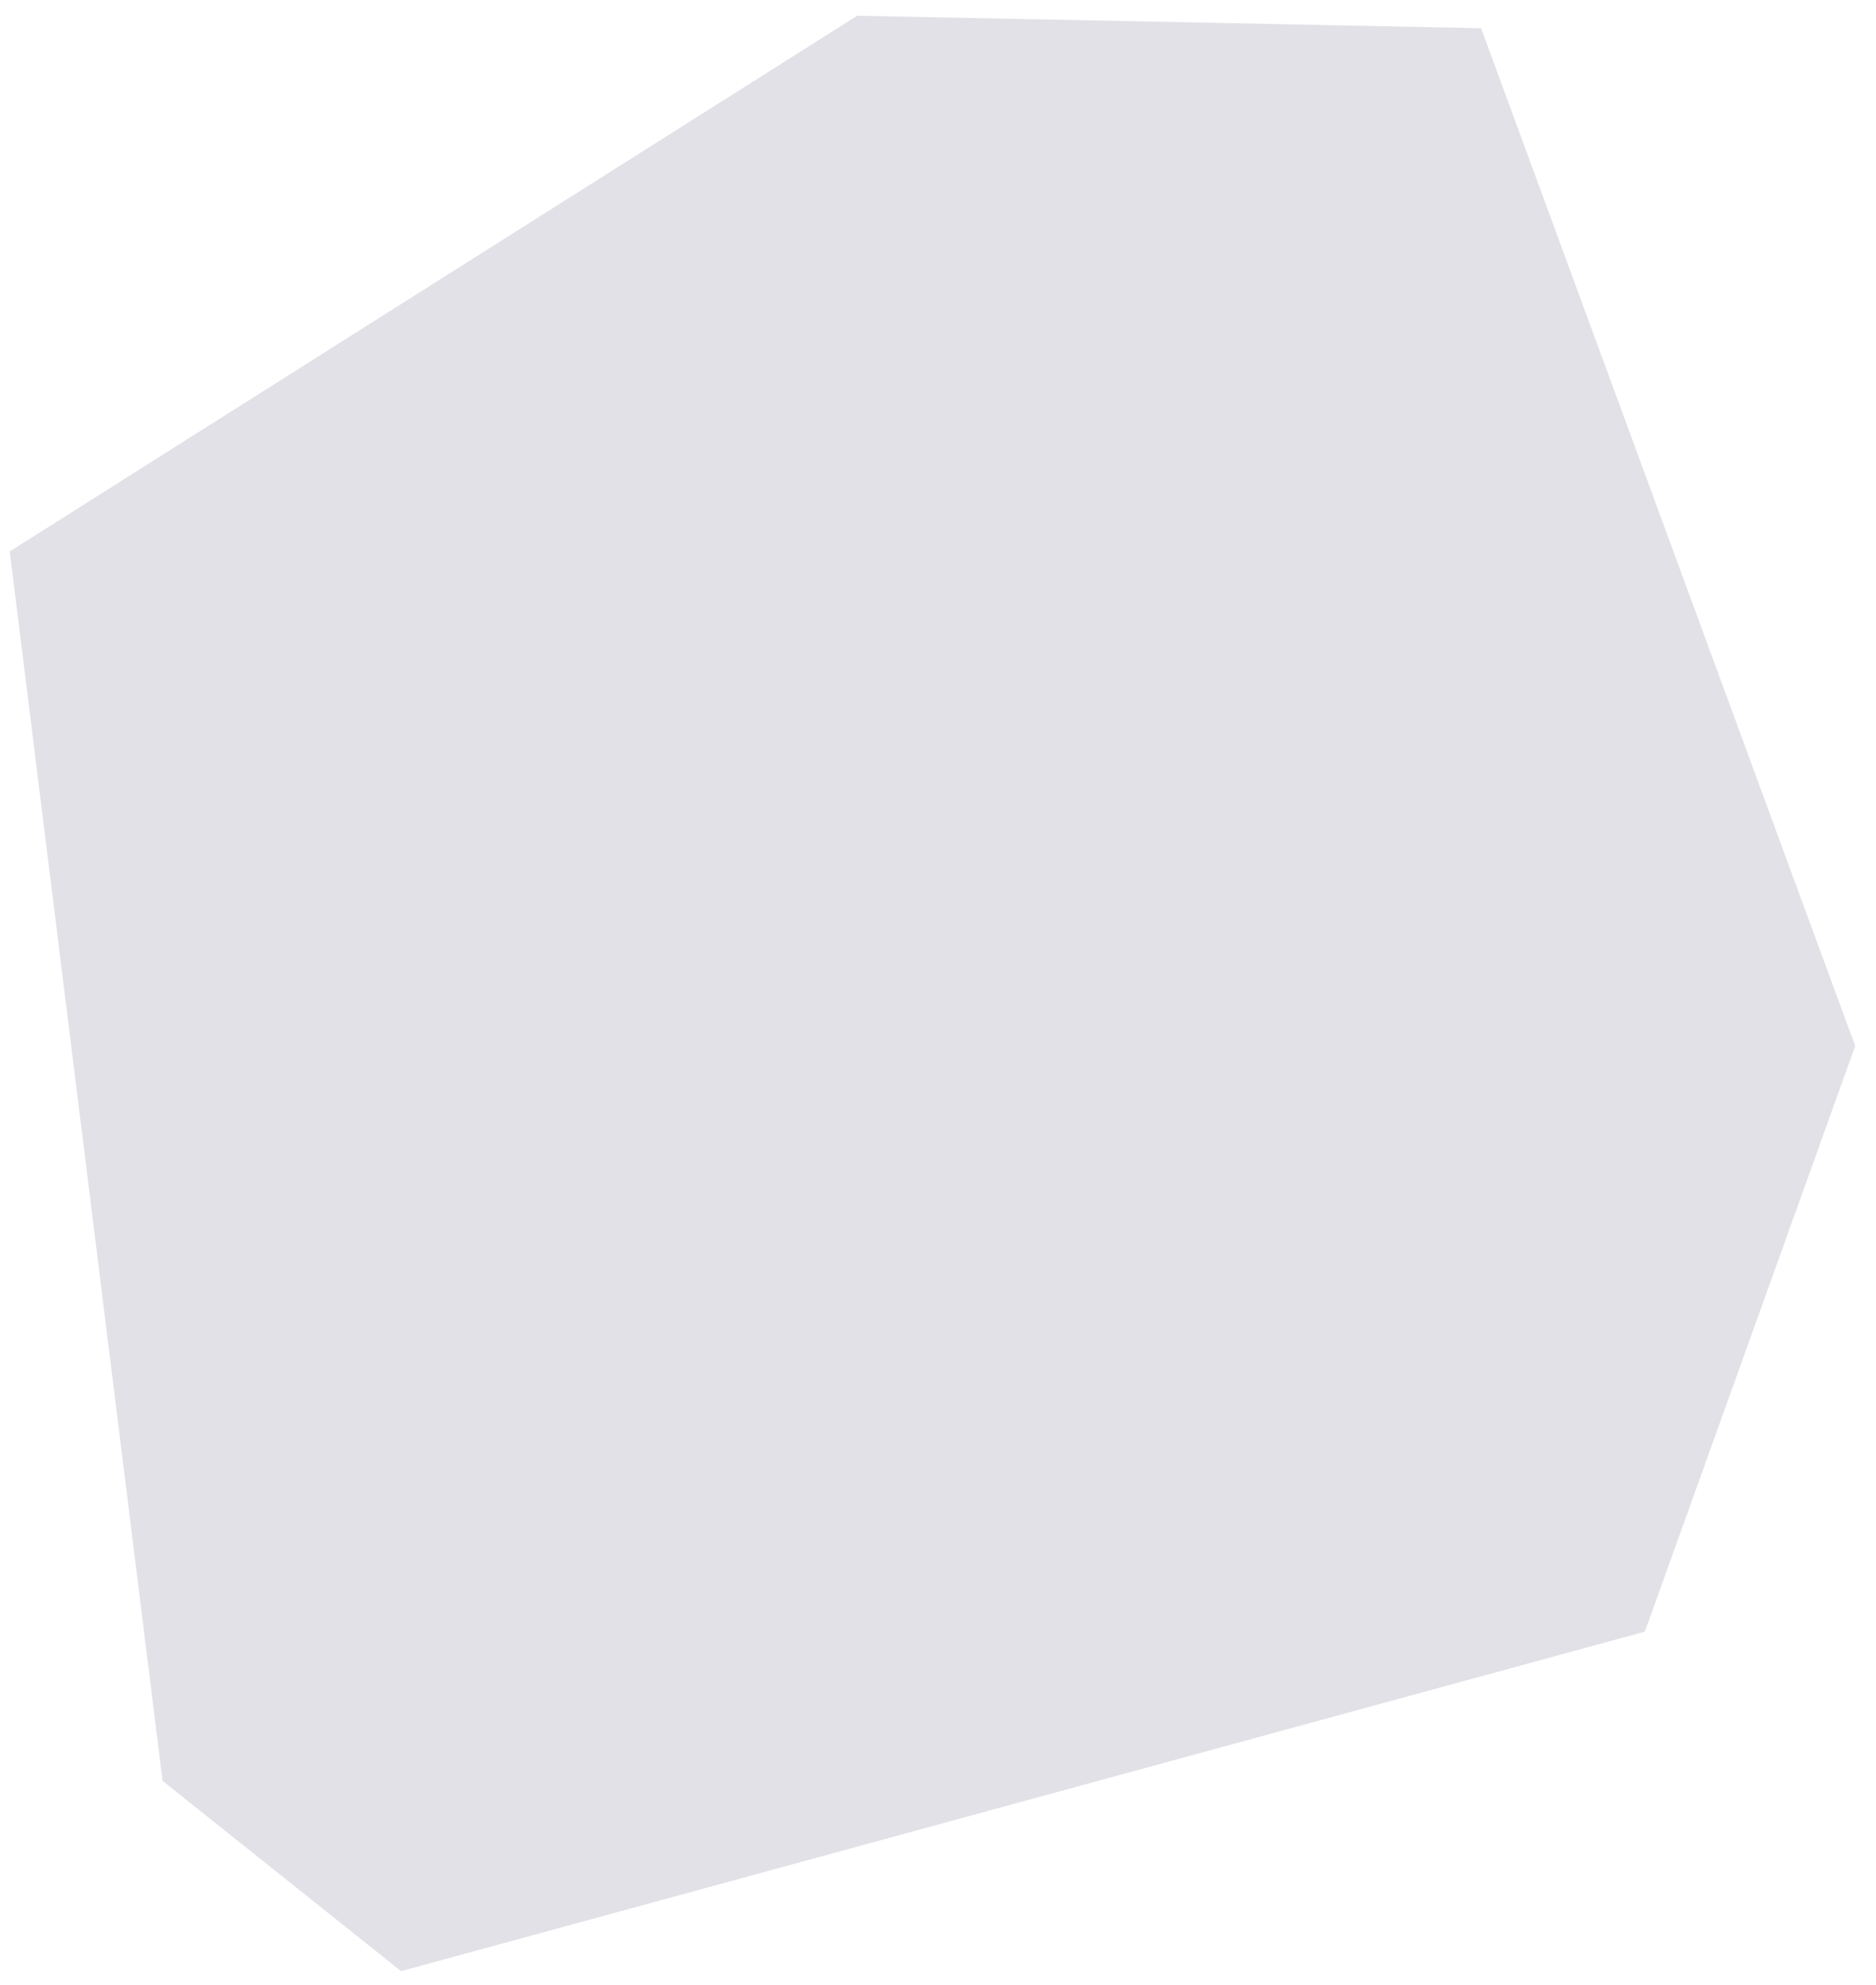 <svg width="87" height="92" viewBox="0 0 87 92" fill="none" xmlns="http://www.w3.org/2000/svg">
<path d="M7.539 82.549L18.599 91.369L76.282 75.631L86.035 48.485L68.686 1.307L39.754 0.729L0.451 25.561L7.539 82.549Z" fill="#E2E1E7"/>
</svg>
